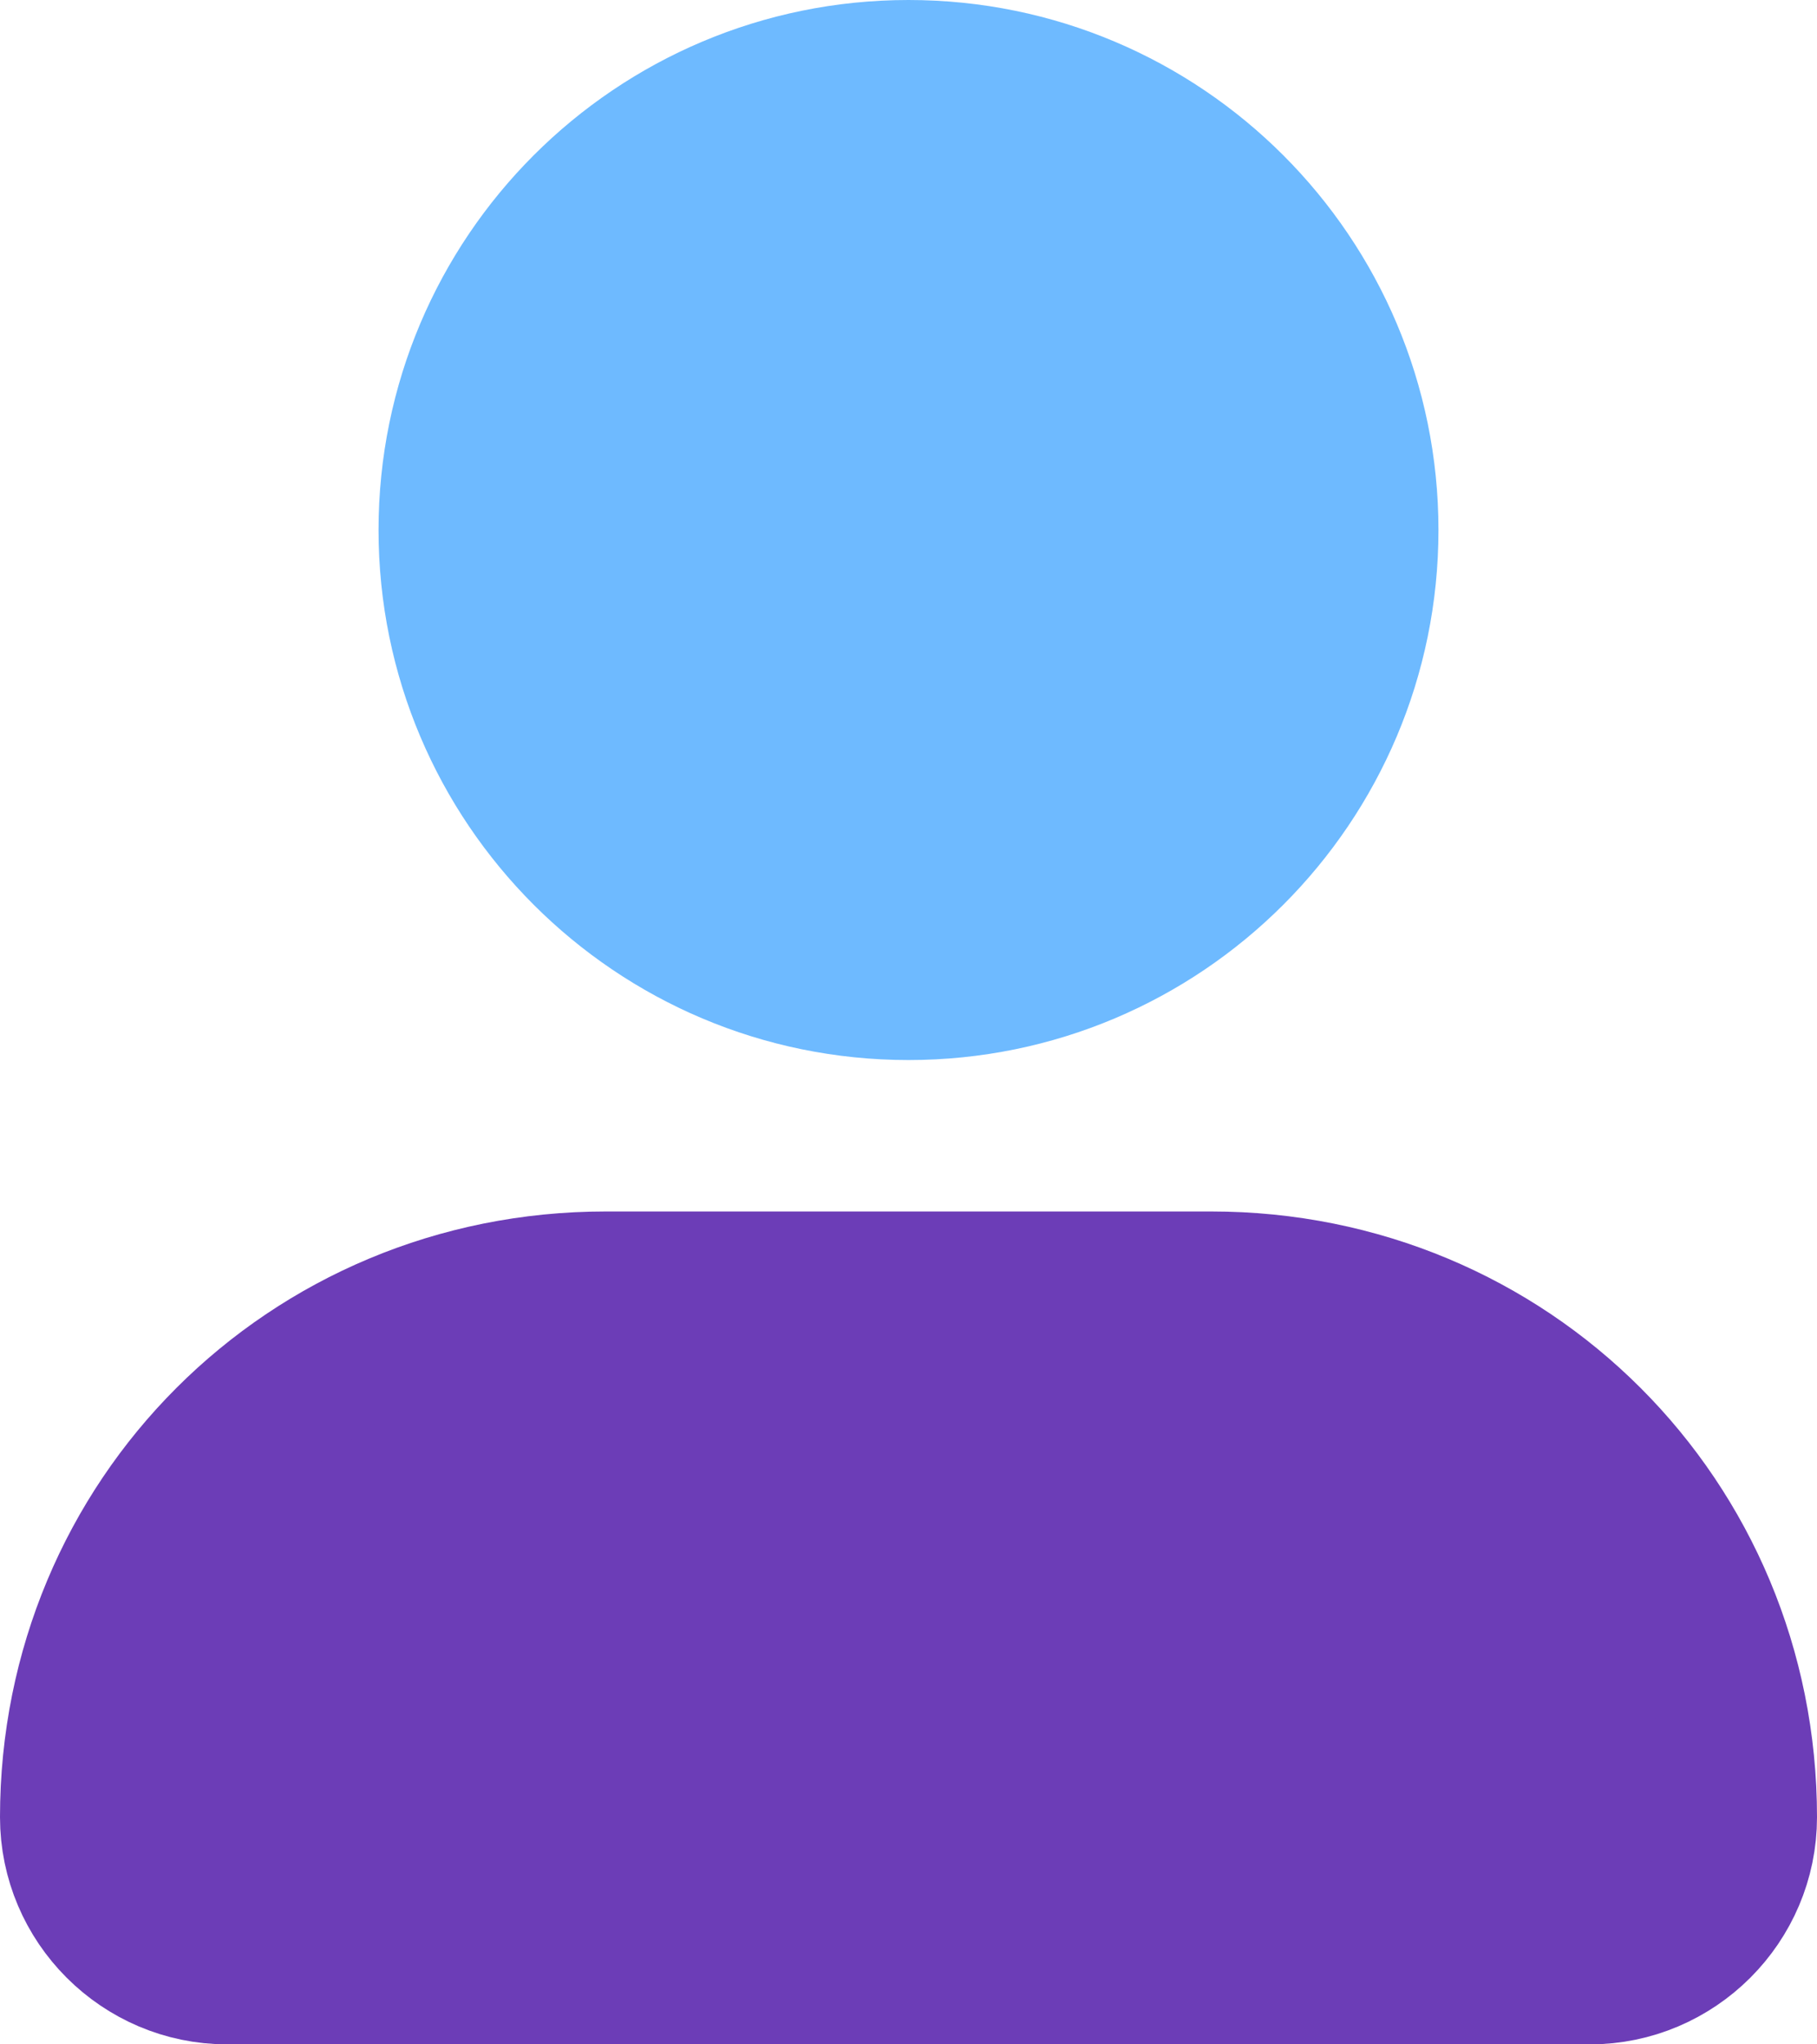 <svg width="24" height="27" viewBox="0 0 24 27" fill="none" xmlns="http://www.w3.org/2000/svg">
<path d="M21 26H3C1.9 26 1 25.1 1 24C1 20.1 4.1 17 8 17H16C19.9 17 23 20.1 23 24C23 25.1 22.1 26 21 26Z" fill="#6C3DB7" stroke="#6C3DB7" stroke-width="2" stroke-miterlimit="10" stroke-linecap="round" stroke-linejoin="round"/>
<path d="M12 13C15.314 13 18 10.314 18 7C18 3.686 15.314 1 12 1C8.686 1 6 3.686 6 7C6 10.314 8.686 13 12 13Z" fill="#6EBAFF" stroke="#6EBAFF" stroke-width="2" stroke-miterlimit="10" stroke-linecap="round" stroke-linejoin="round"/>
</svg>
